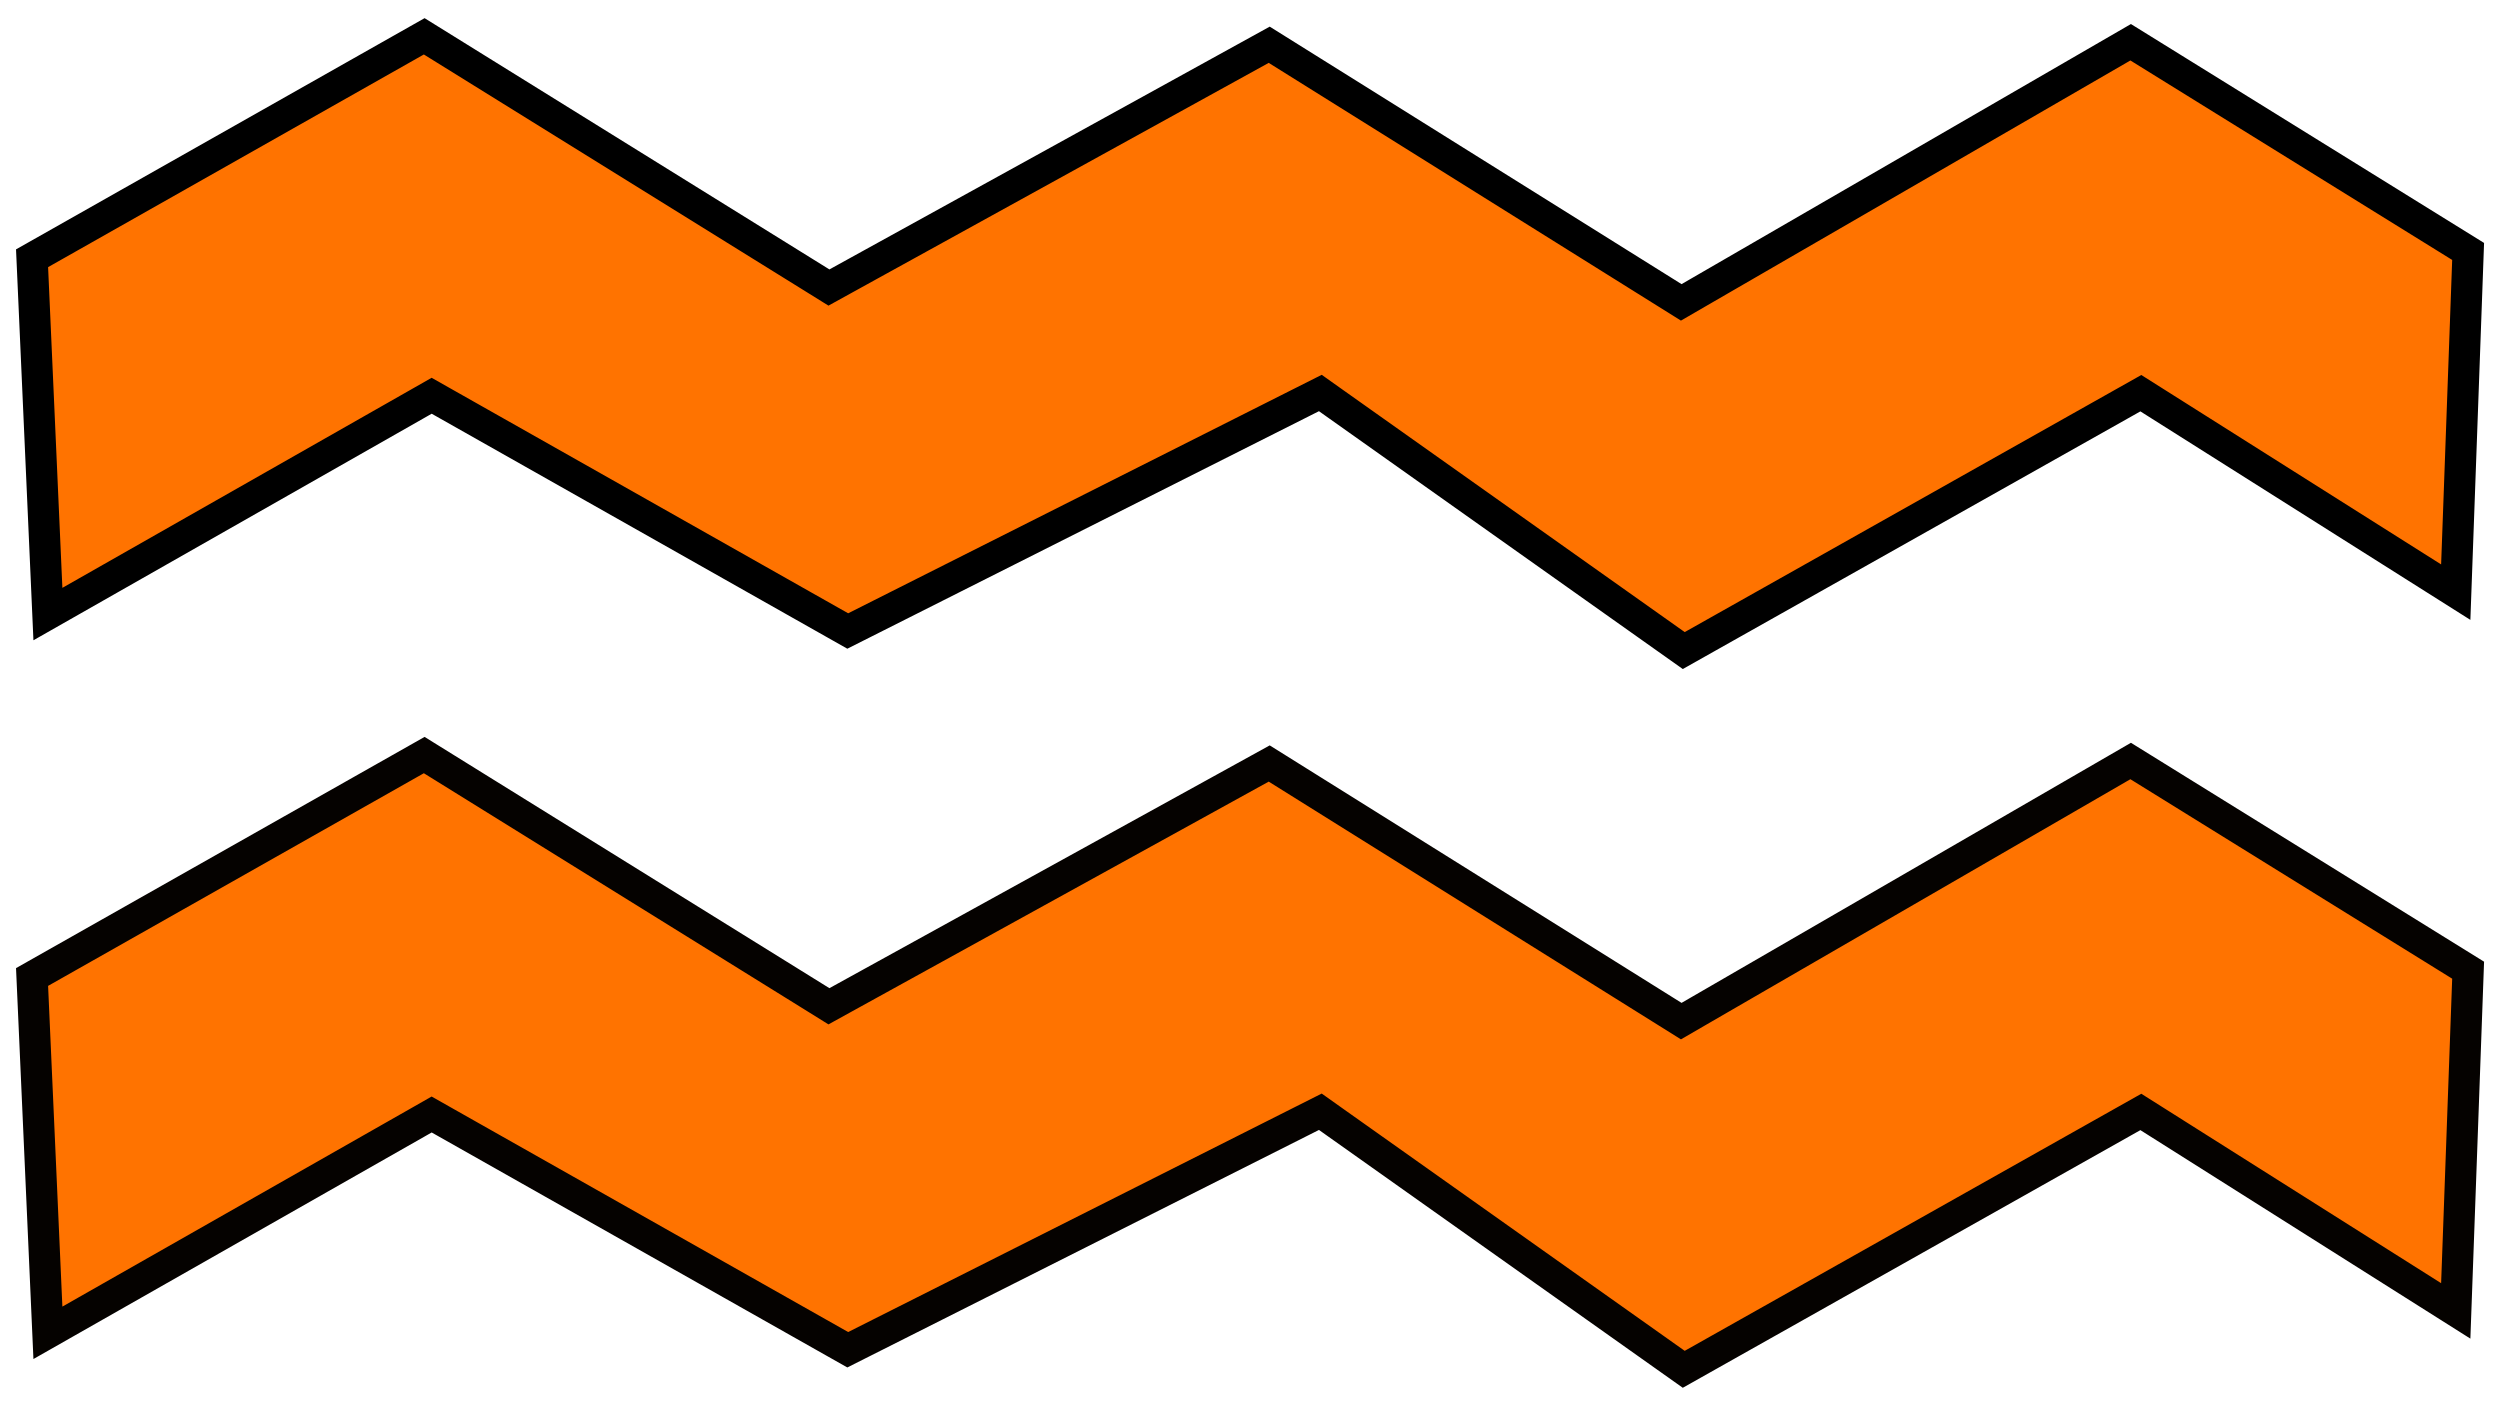 <?xml version="1.0" encoding="UTF-8" standalone="no"?>
<svg
   width="80"
   height="45"
   viewBox="0 0 80 45"
   fill="none"
   version="1.1"
   id="svg6"
   sodipodi:docname="Logo.svg"
   inkscape:version="1.2.2 (b0a8486541, 2022-12-01)"
   xmlns:inkscape="http://www.inkscape.org/namespaces/inkscape"
   xmlns:sodipodi="http://sodipodi.sourceforge.net/DTD/sodipodi-0.dtd"
   xmlns="http://www.w3.org/2000/svg"
   xmlns:svg="http://www.w3.org/2000/svg">
  <defs
     id="defs10" />
  <sodipodi:namedview
     id="namedview8"
     pagecolor="#ffffff"
     bordercolor="#000000"
     borderopacity="0.25"
     inkscape:showpageshadow="2"
     inkscape:pageopacity="0.0"
     inkscape:pagecheckerboard="0"
     inkscape:deskcolor="#d1d1d1"
     showgrid="false"
     inkscape:zoom="1.8816897"
     inkscape:cx="-21.523208"
     inkscape:cy="-10.097308"
     inkscape:window-width="1280"
     inkscape:window-height="651"
     inkscape:window-x="0"
     inkscape:window-y="32"
     inkscape:window-maximized="1"
     inkscape:current-layer="svg6" />
  <path
     d="M14.306 12.943L13.813 12.664L13.32 12.945L1.533 19.65L1.026 8.264L13.575 1.162L26.029 8.892L26.526 9.201L27.039 8.918L40.615 1.432L53.29 9.357L53.8 9.676L54.321 9.374L68.181 1.352L78.98 8.046L78.584 18.949L69.012 12.901L68.507 12.582L67.987 12.875L53.88 20.818L42.741 12.924L42.251 12.576L41.713 12.847L27.128 20.192L14.306 12.943Z"
     fill="#E03F3F"
     stroke="#782424"
     stroke-width="2"
     id="path2"
     style="stroke:#000000;stroke-opacity:1;stroke-width:1;stroke-dasharray:none;fill:#ff7300;fill-opacity:1" />
  <path
     d="M14.306 35.943L13.813 35.664L13.32 35.945L1.533 42.65L1.026 31.264L13.575 24.162L26.029 31.892L26.526 32.201L27.039 31.918L40.615 24.432L53.29 32.357L53.8 32.676L54.321 32.374L68.181 24.352L78.98 31.046L78.584 41.949L69.012 35.901L68.507 35.582L67.987 35.875L53.88 43.818L42.741 35.924L42.251 35.576L41.713 35.847L27.128 43.192L14.306 35.943Z"
     fill="#E03F3F"
     stroke="#782424"
     stroke-width="2"
     id="path4"
     style="stroke:#050200;stroke-opacity:1;stroke-width:1;stroke-dasharray:none;fill:#ff7300;fill-opacity:1" />
</svg>

